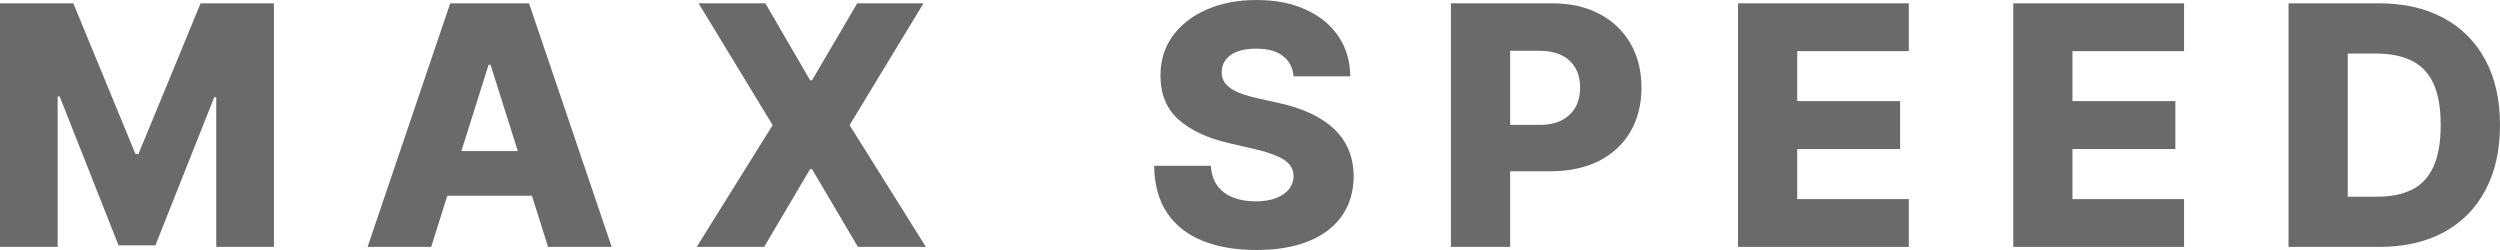 <svg width="70" height="7" viewBox="0 0 70 7" fill="none" xmlns="http://www.w3.org/2000/svg">
<path d="M0 0.093H2.053L3.795 4.316H3.875L5.617 0.093H7.67V6.913H6.055V2.724H5.998L4.351 6.87H3.319L1.671 2.701H1.614V6.913H0V0.093Z" fill="#6A6A6A"/>
<path d="M12.073 6.913H10.292L12.606 0.093H14.813L17.127 6.913H15.346L13.735 1.812H13.681L12.073 6.913ZM11.836 4.229H15.56V5.481H11.836V4.229Z" fill="#6A6A6A"/>
<path d="M21.43 0.093L22.683 2.248H22.736L24.002 0.093H25.858L23.788 3.503L25.925 6.913H24.022L22.736 4.735H22.683L21.396 6.913H19.508L21.634 3.503L19.561 0.093H21.43Z" fill="#6A6A6A"/>
<path d="M36.221 2.138C36.199 1.894 36.099 1.704 35.923 1.569C35.749 1.431 35.5 1.362 35.176 1.362C34.962 1.362 34.783 1.39 34.64 1.445C34.498 1.501 34.39 1.577 34.319 1.675C34.247 1.771 34.211 1.88 34.208 2.005C34.204 2.107 34.224 2.197 34.269 2.275C34.316 2.352 34.383 2.421 34.47 2.481C34.559 2.539 34.666 2.59 34.791 2.634C34.916 2.679 35.057 2.717 35.213 2.751L35.803 2.884C36.142 2.957 36.441 3.055 36.7 3.177C36.961 3.299 37.18 3.445 37.356 3.613C37.535 3.782 37.67 3.976 37.762 4.196C37.853 4.416 37.9 4.662 37.903 4.935C37.9 5.366 37.791 5.736 37.574 6.044C37.358 6.353 37.046 6.589 36.64 6.754C36.236 6.918 35.748 7 35.176 7C34.602 7 34.102 6.915 33.676 6.744C33.249 6.573 32.918 6.313 32.681 5.964C32.444 5.616 32.323 5.175 32.316 4.642H33.904C33.917 4.862 33.976 5.045 34.081 5.192C34.186 5.338 34.33 5.449 34.513 5.525C34.698 5.6 34.913 5.638 35.156 5.638C35.379 5.638 35.569 5.608 35.725 5.548C35.884 5.488 36.006 5.405 36.091 5.298C36.175 5.192 36.219 5.07 36.221 4.932C36.219 4.803 36.179 4.693 36.101 4.602C36.023 4.509 35.902 4.429 35.739 4.363C35.578 4.294 35.373 4.23 35.123 4.173L34.406 4.006C33.812 3.871 33.344 3.652 33.003 3.35C32.661 3.046 32.491 2.635 32.494 2.118C32.491 1.696 32.605 1.327 32.835 1.009C33.065 0.692 33.383 0.444 33.79 0.266C34.196 0.089 34.659 0 35.18 0C35.711 0 36.172 0.09 36.563 0.27C36.956 0.447 37.261 0.697 37.477 1.019C37.694 1.341 37.804 1.714 37.809 2.138H36.221Z" fill="#6A6A6A"/>
<path d="M40.626 6.913V0.093H43.459C43.973 0.093 44.416 0.193 44.789 0.393C45.164 0.591 45.453 0.867 45.656 1.222C45.86 1.575 45.961 1.986 45.961 2.454C45.961 2.925 45.857 3.337 45.65 3.69C45.444 4.041 45.151 4.313 44.769 4.506C44.387 4.699 43.934 4.795 43.409 4.795H41.661V3.497H43.101C43.351 3.497 43.56 3.453 43.727 3.367C43.897 3.28 44.025 3.159 44.112 3.004C44.2 2.846 44.243 2.663 44.243 2.454C44.243 2.243 44.2 2.061 44.112 1.908C44.025 1.753 43.897 1.633 43.727 1.549C43.558 1.464 43.349 1.422 43.101 1.422H42.284V6.913H40.626Z" fill="#6A6A6A"/>
<path d="M48.665 6.913V0.093H53.447V1.432H50.322V2.831H53.203V4.173H50.322V5.575H53.447V6.913H48.665Z" fill="#6A6A6A"/>
<path d="M56.372 6.913V0.093H61.154V1.432H58.029V2.831H60.91V4.173H58.029V5.575H61.154V6.913H56.372Z" fill="#6A6A6A"/>
<path d="M66.614 6.913H64.079V0.093H66.611C67.309 0.093 67.911 0.23 68.416 0.503C68.923 0.774 69.313 1.164 69.588 1.675C69.863 2.183 70 2.792 70 3.5C70 4.21 69.863 4.821 69.588 5.332C69.316 5.842 68.926 6.234 68.419 6.507C67.912 6.778 67.311 6.913 66.614 6.913ZM65.737 5.508H66.55C66.934 5.508 67.259 5.444 67.525 5.315C67.793 5.184 67.995 4.972 68.131 4.679C68.27 4.384 68.339 3.991 68.339 3.5C68.339 3.009 68.27 2.619 68.131 2.328C67.993 2.035 67.788 1.824 67.518 1.695C67.25 1.564 66.92 1.499 66.527 1.499H65.737V5.508Z" fill="#6A6A6A"/>
</svg>
